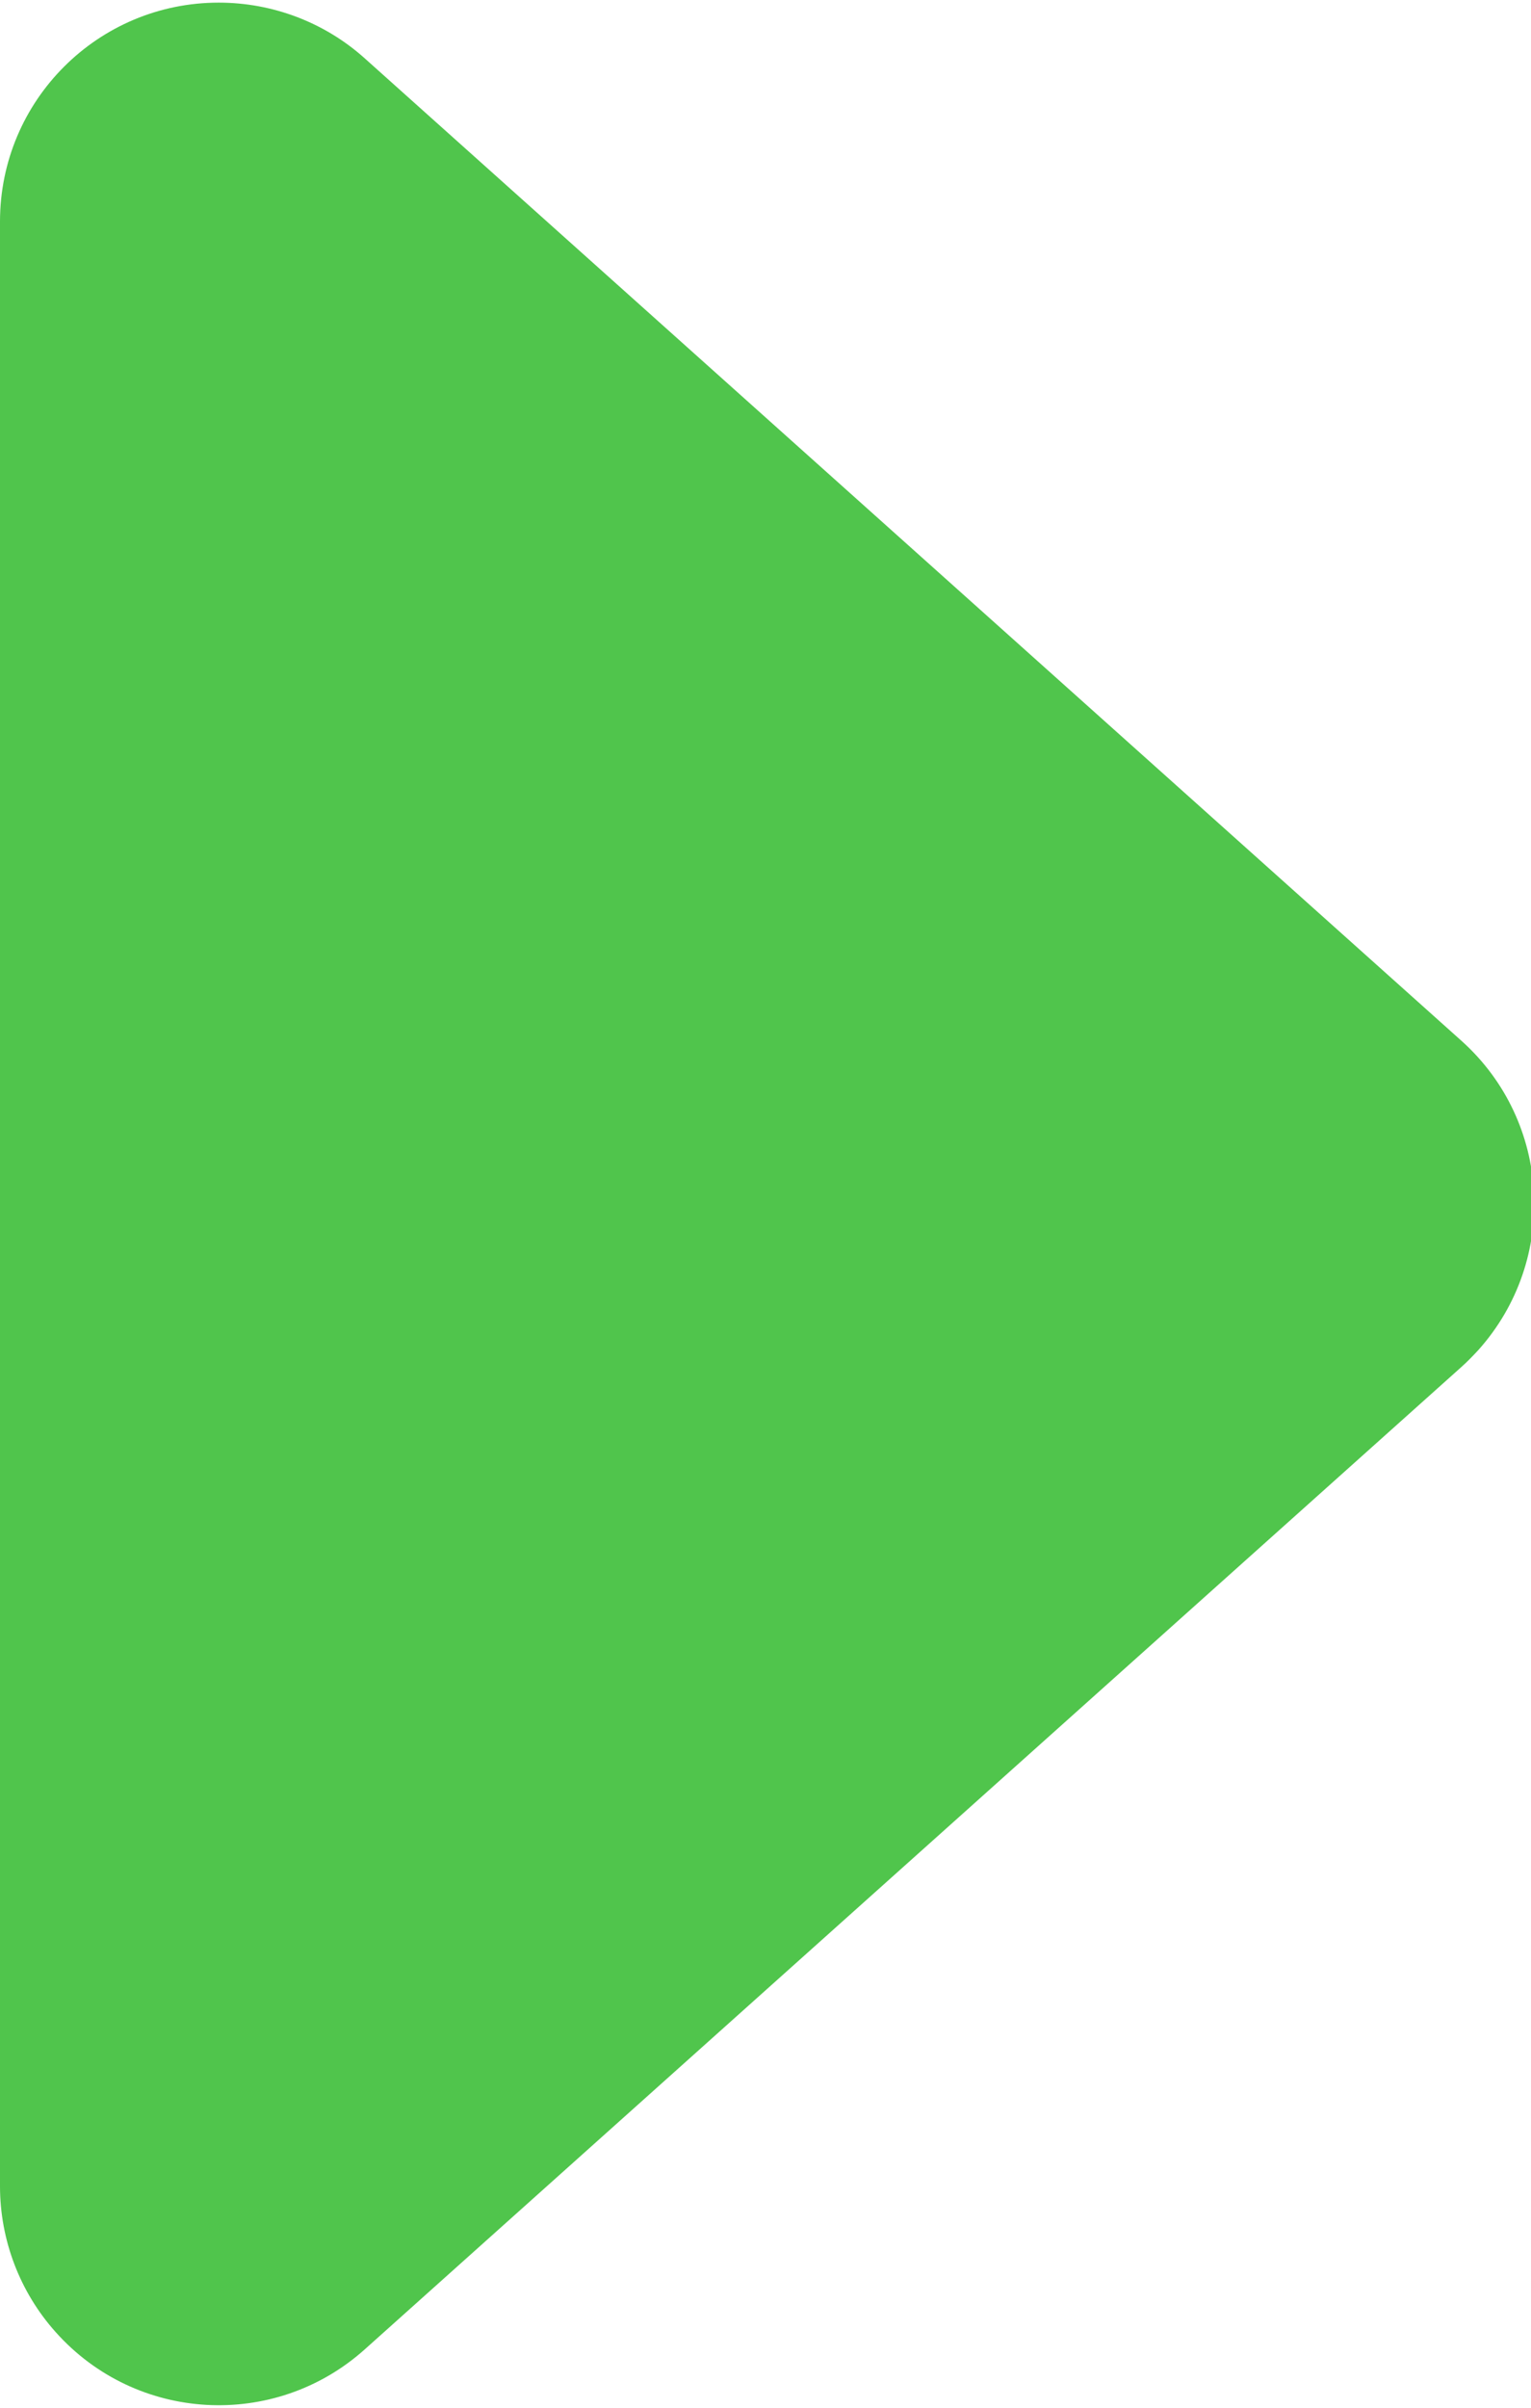 <?xml version="1.0" encoding="UTF-8"?>
<svg width="7px" height="11px" viewBox="0 0 7 11" version="1.1" xmlns="http://www.w3.org/2000/svg" xmlns:xlink="http://www.w3.org/1999/xlink">
    <!-- Generator: Sketch 46.2 (44496) - http://www.bohemiancoding.com/sketch -->
    <title>Triangle</title>
    <desc>Created with Sketch.</desc>
    <defs></defs>
    <g id="Page-1" stroke="none" stroke-width="1" fill="none" fill-rule="evenodd">
        <g id="Desktop-HD-Copy-9" transform="translate(-573, -435)" fill="#50C54C">
            <path d="M579.682,441.245 L574.667,445.734 L574.667,445.734 C574.255,446.102 573.623,446.067 573.255,445.655 C573.091,445.472 573,445.234 573,444.988 L573,436.012 L573,436.012 C573,435.459 573.448,435.012 574,435.012 C574.246,435.012 574.484,435.102 574.667,435.266 L579.682,439.755 L579.682,439.755 C580.093,440.123 580.128,440.755 579.76,441.167 C579.735,441.194 579.709,441.221 579.682,441.245 Z" id="Triangle"></path>
        </g>
    </g>
</svg>